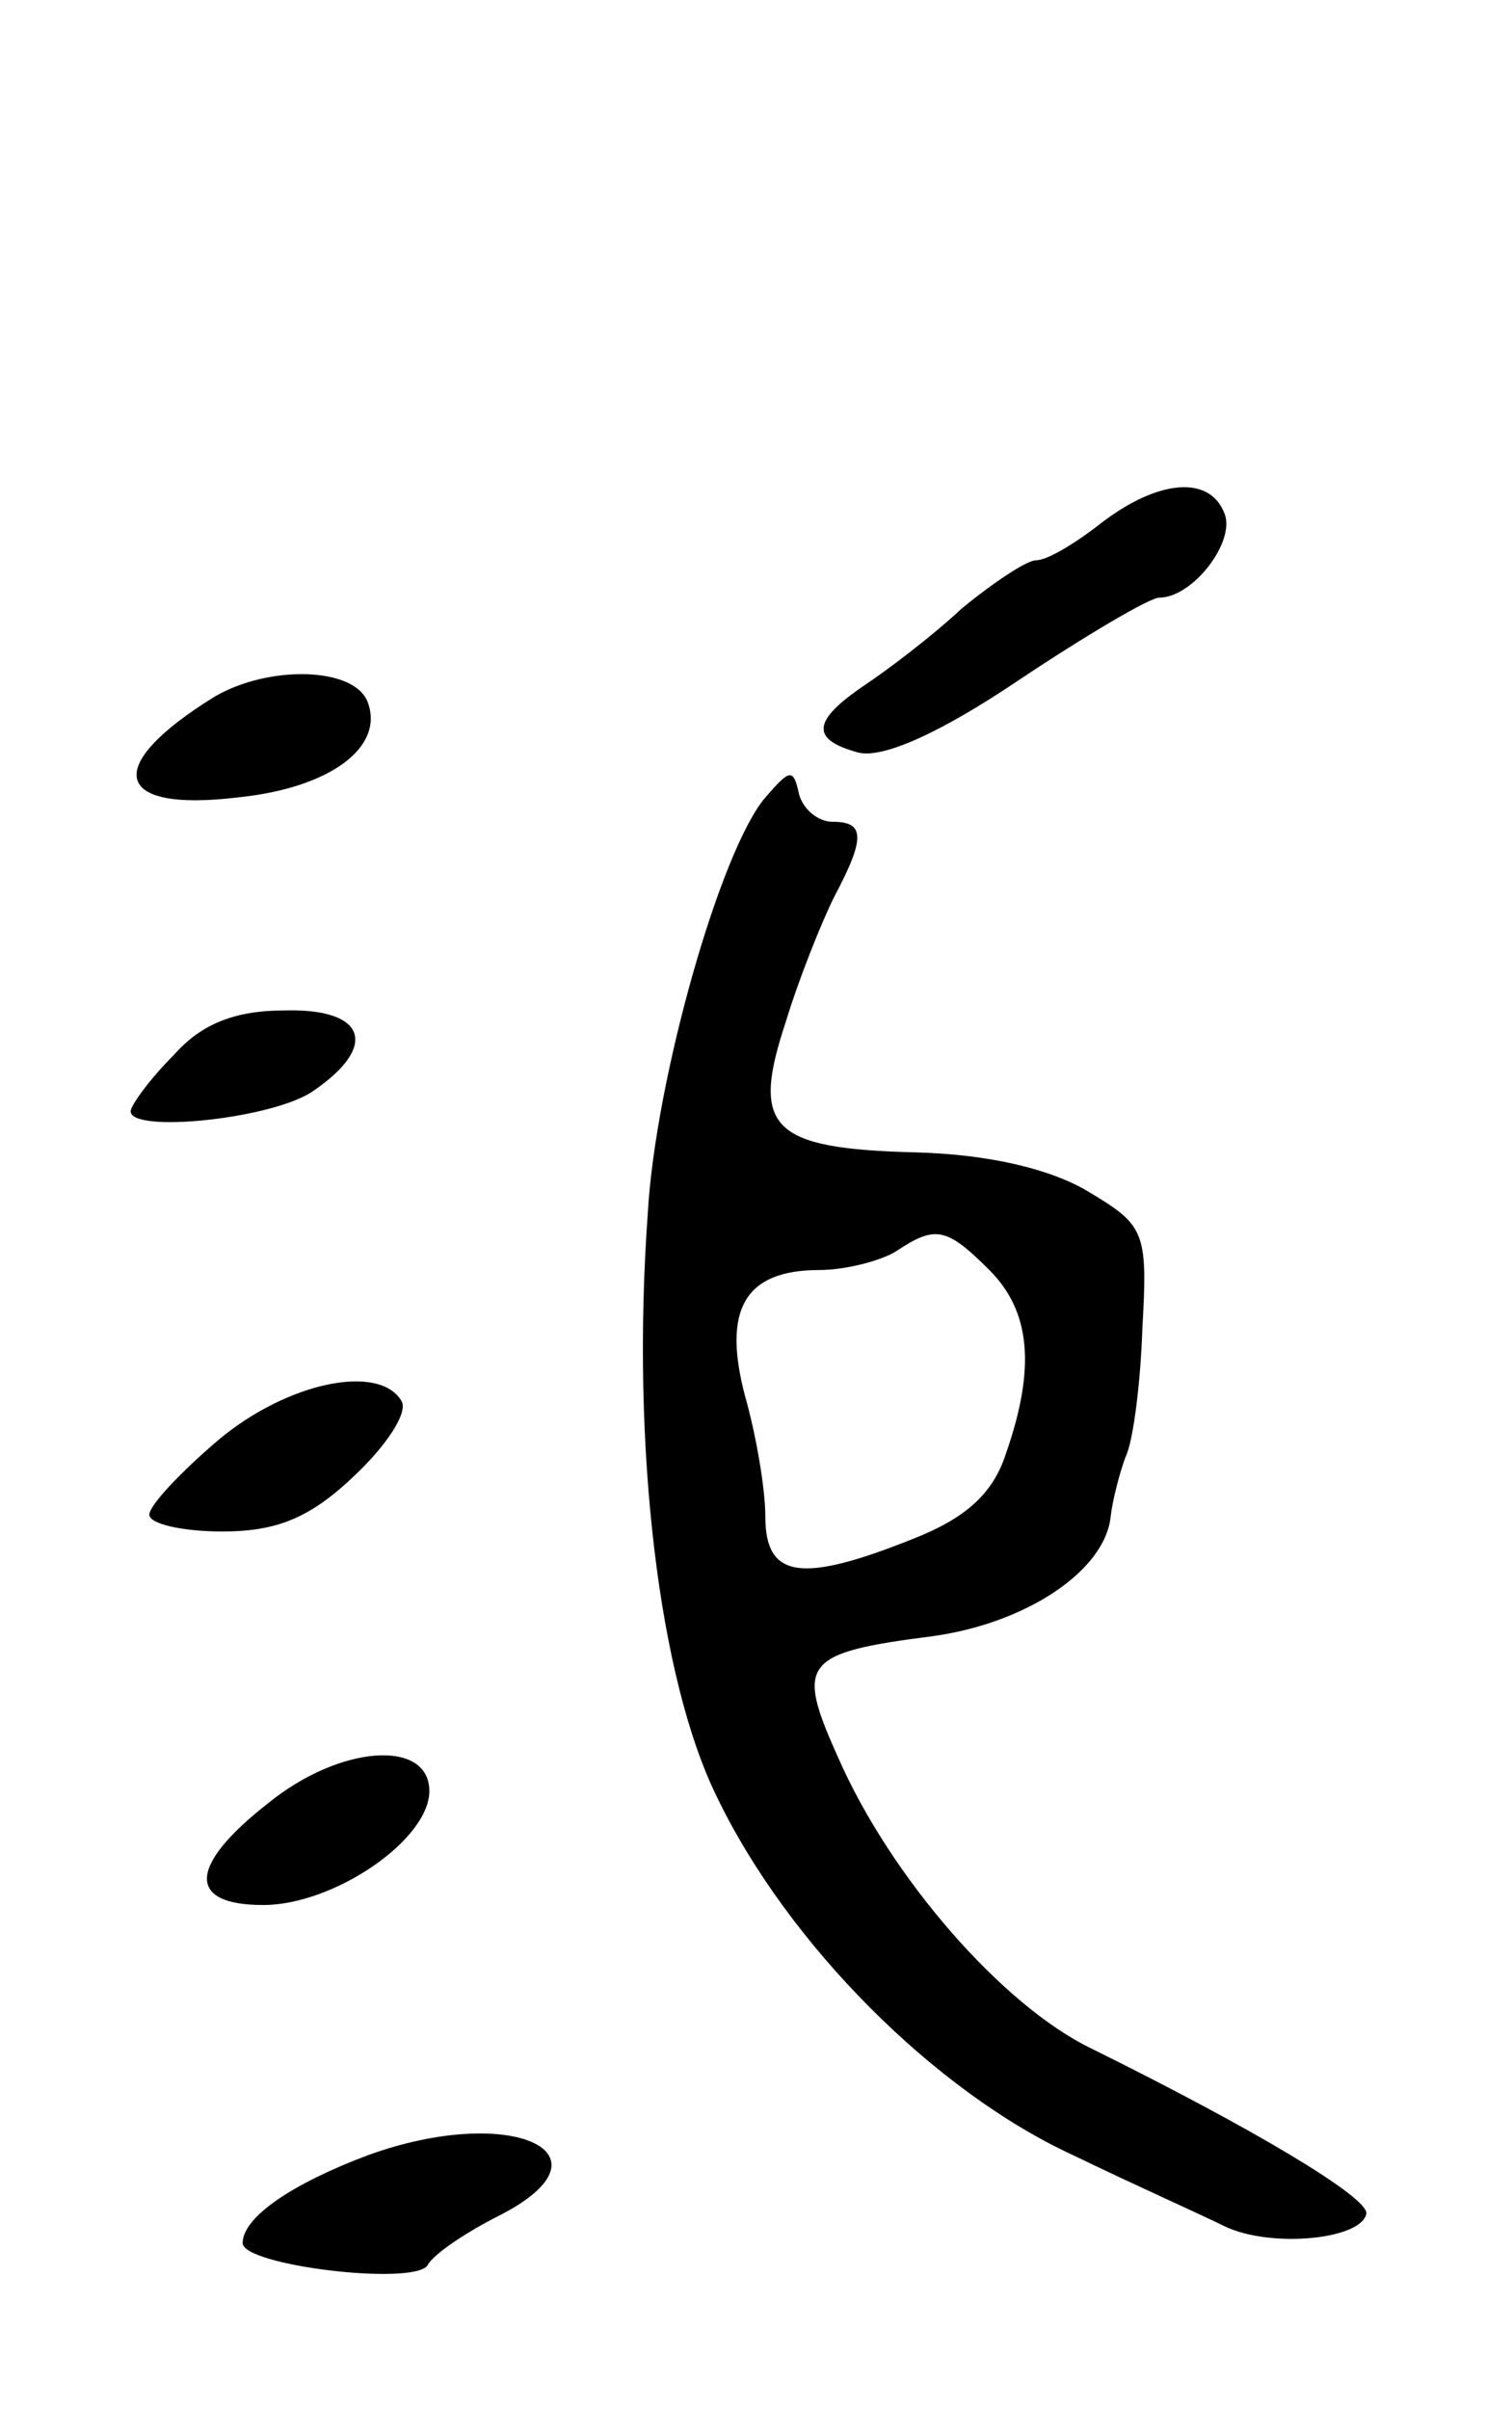 <svg version="1.0" xmlns="http://www.w3.org/2000/svg"
 width="81pt" height="129pt" viewBox="0 0 81 129"
 preserveAspectRatio="xMidYMid meet">
<g transform="translate(0,129) scale(0.1,-0.1)"
fill="#000000" stroke="none">
<path d="M590 1010 c-14 -11 -29 -20 -35 -20 -5 0 -23 -12 -40 -26 -16 -15
-40 -33 -52 -41 -28 -19 -29 -29 -3 -36 13 -3 43 10 86 39 36 24 70 44 75 44
18 0 41 30 35 45 -8 21 -36 18 -66 -5z"/>
<path d="M115 917 c-60 -37 -55 -62 12 -54 50 5 79 27 70 51 -7 19 -53 20 -82
3z"/>
<path d="M410 863 c-24 -28 -59 -151 -63 -223 -9 -125 6 -249 37 -312 38 -79
117 -158 191 -192 33 -16 69 -32 81 -38 25 -12 74 -7 76 7 0 9 -60 45 -147 88
-48 23 -108 92 -136 156 -23 51 -19 56 51 65 50 7 92 35 95 64 1 9 5 24 8 32
4 8 8 39 9 69 3 52 1 55 -29 73 -20 12 -53 20 -93 21 -77 2 -88 13 -69 70 7
23 19 53 26 67 17 32 16 40 -1 40 -8 0 -16 7 -18 15 -3 14 -5 13 -18 -2z m120
-253 c22 -22 25 -52 9 -98 -7 -22 -22 -35 -50 -46 -60 -24 -79 -21 -79 12 0
15 -5 44 -11 65 -12 46 0 67 40 67 14 0 33 5 41 10 21 14 27 13 50 -10z"/>
<path d="M93 725 c-13 -13 -23 -27 -23 -30 0 -12 77 -4 98 11 35 24 28 44 -15
43 -27 0 -45 -7 -60 -24z"/>
<path d="M117 519 c-20 -17 -37 -35 -37 -40 0 -5 18 -9 39 -9 29 0 47 7 71 30
17 16 29 34 25 40 -12 20 -61 10 -98 -21z"/>
<path d="M143 324 c-42 -33 -43 -54 -2 -54 38 0 89 35 89 61 0 28 -48 25 -87
-7z"/>
<path d="M197 136 c-40 -15 -67 -33 -67 -47 0 -12 91 -23 99 -12 3 6 21 18 39
27 64 33 6 60 -71 32z"/>
</g>
</svg>
